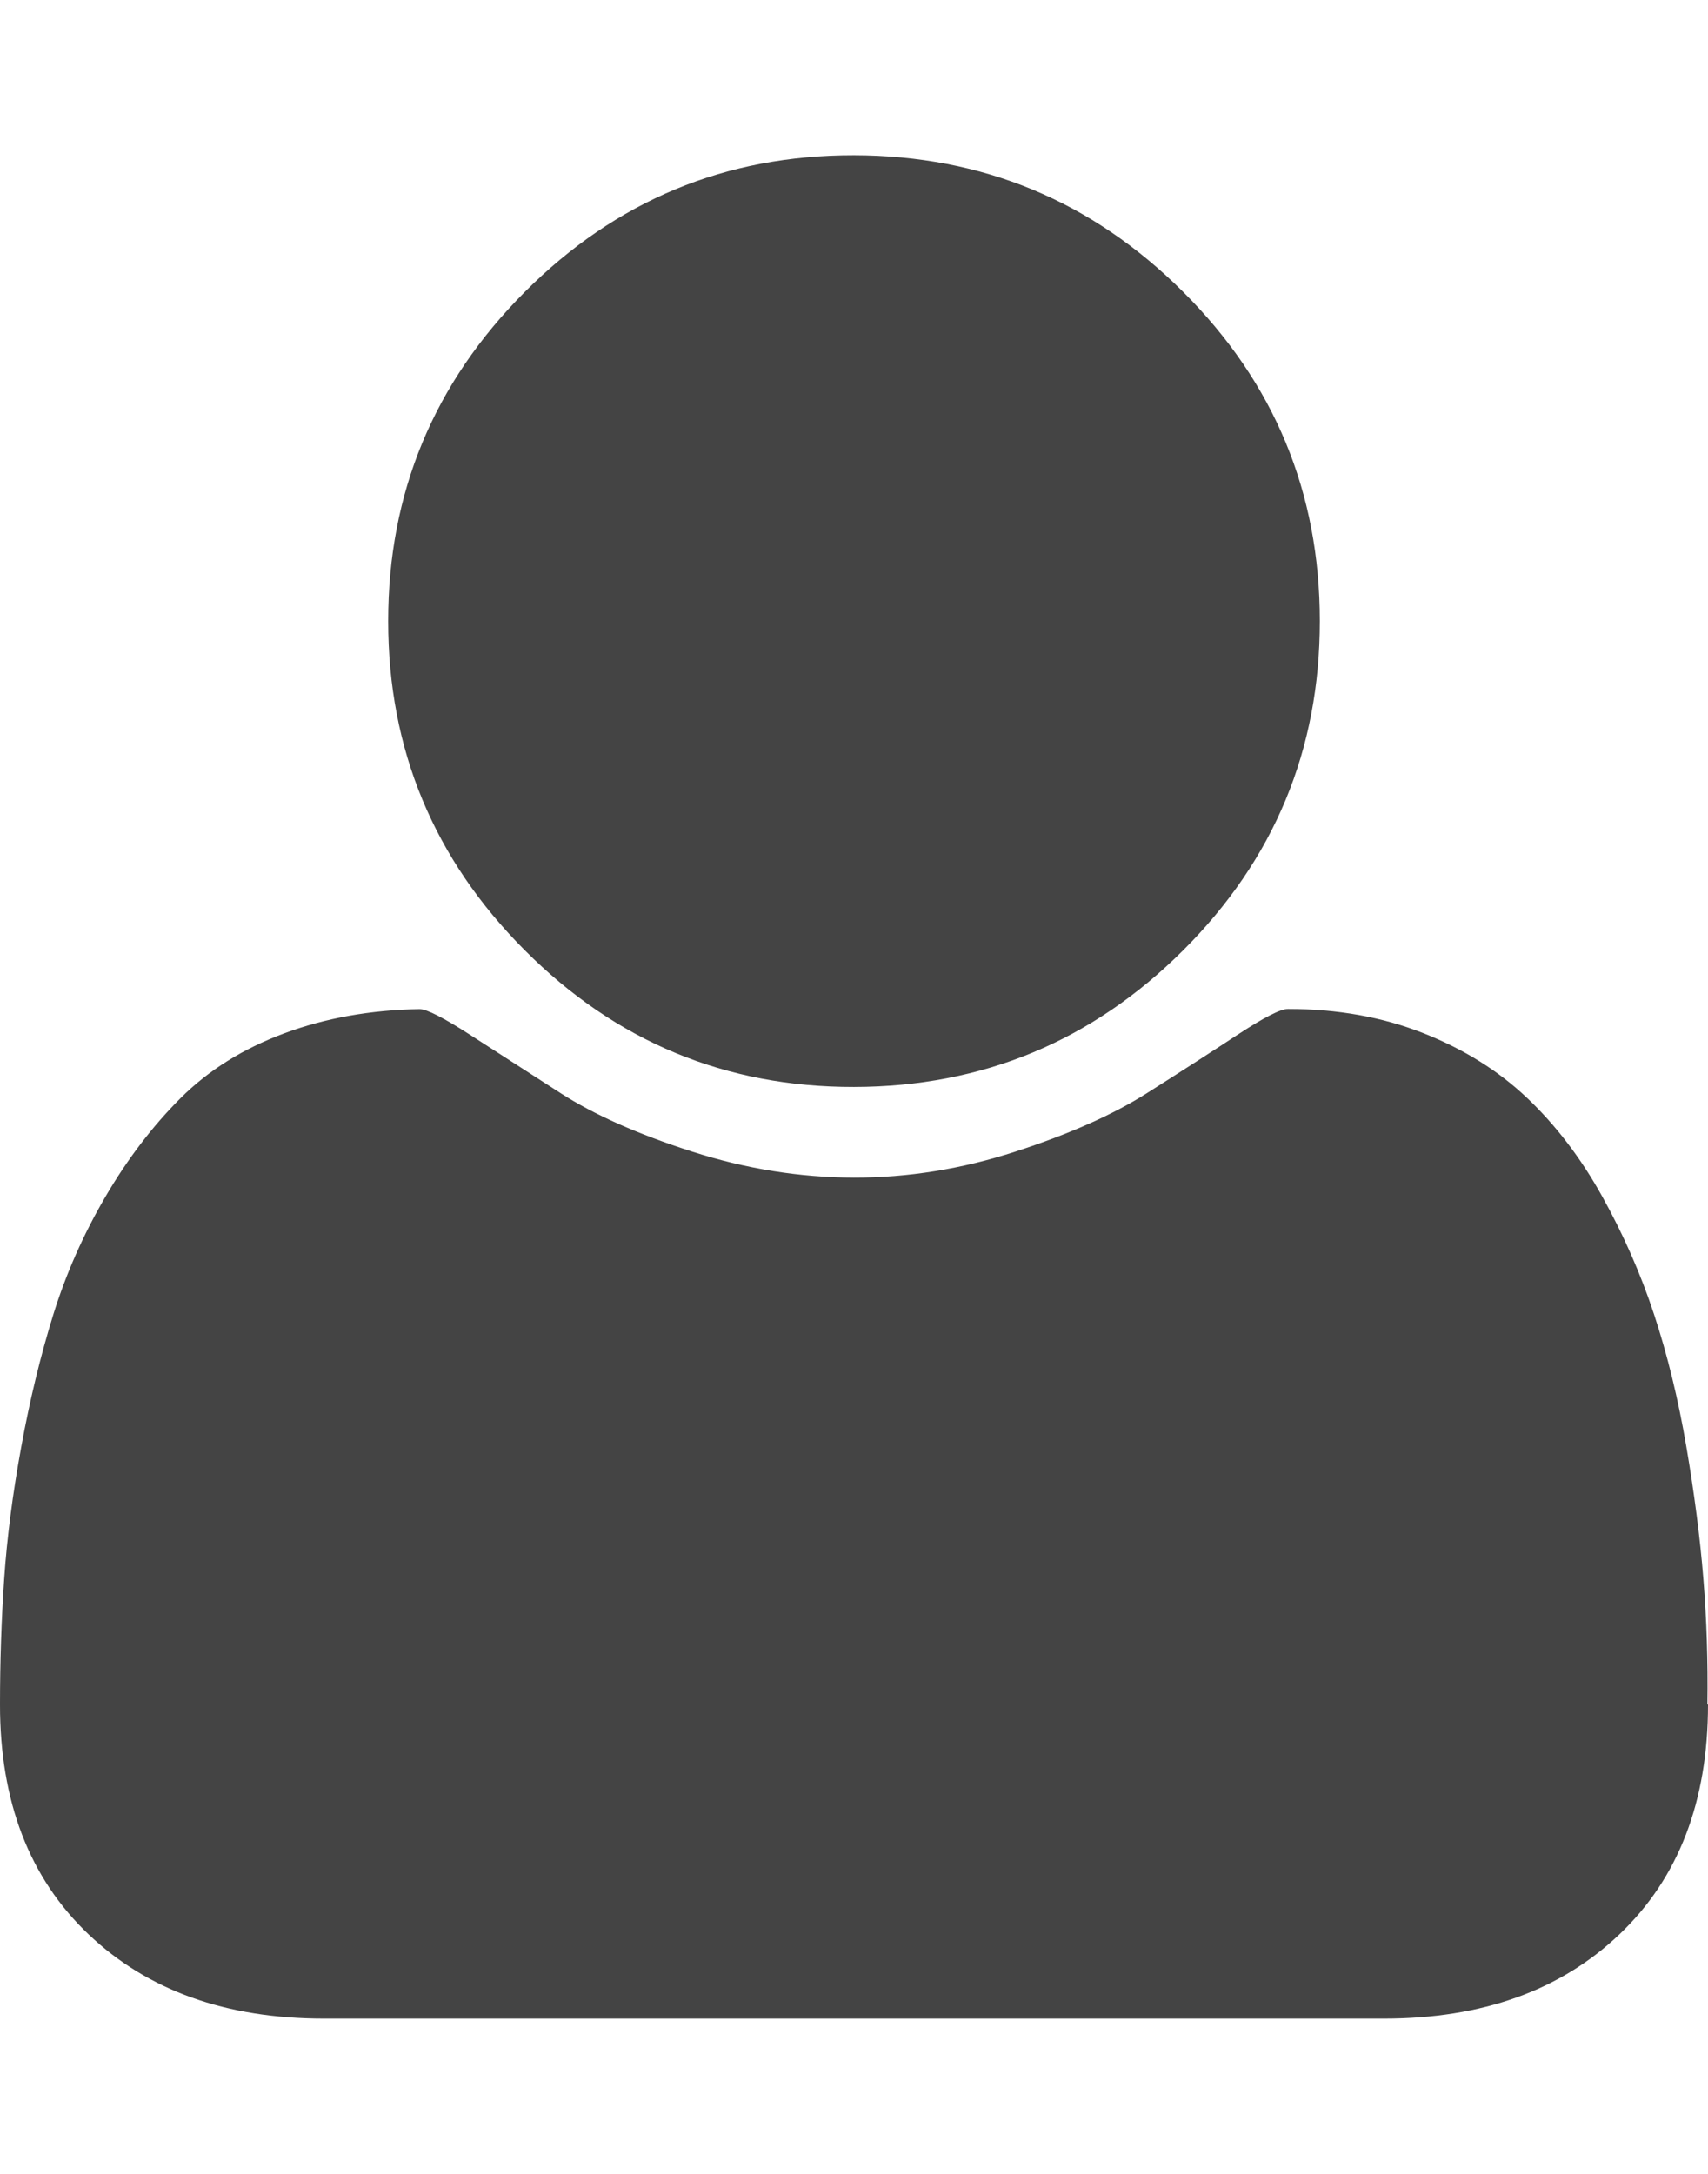 <svg xmlns="http://www.w3.org/2000/svg" width="11" height="14"><path fill="#444" d="M11 10.977q0 .937-.57 1.48T8.914 13H2.086q-.945 0-1.516-.543T0 10.977q0-.414.027-.81t.11-.85.206-.85.336-.76.483-.634.668-.418.872-.156q.07 0 .328.167t.582.375.844.375 1.043.168 1.042-.168.844-.375.582-.375.328-.168q.477 0 .87.155t.67.418.483.633.335.762.207.848.11.852.026.81zM8.5 4q0 1.242-.88 2.12T5.5 7t-2.12-.88T2.5 4t.88-2.12T5.5 1t2.12.88T8.5 4z"/></svg>